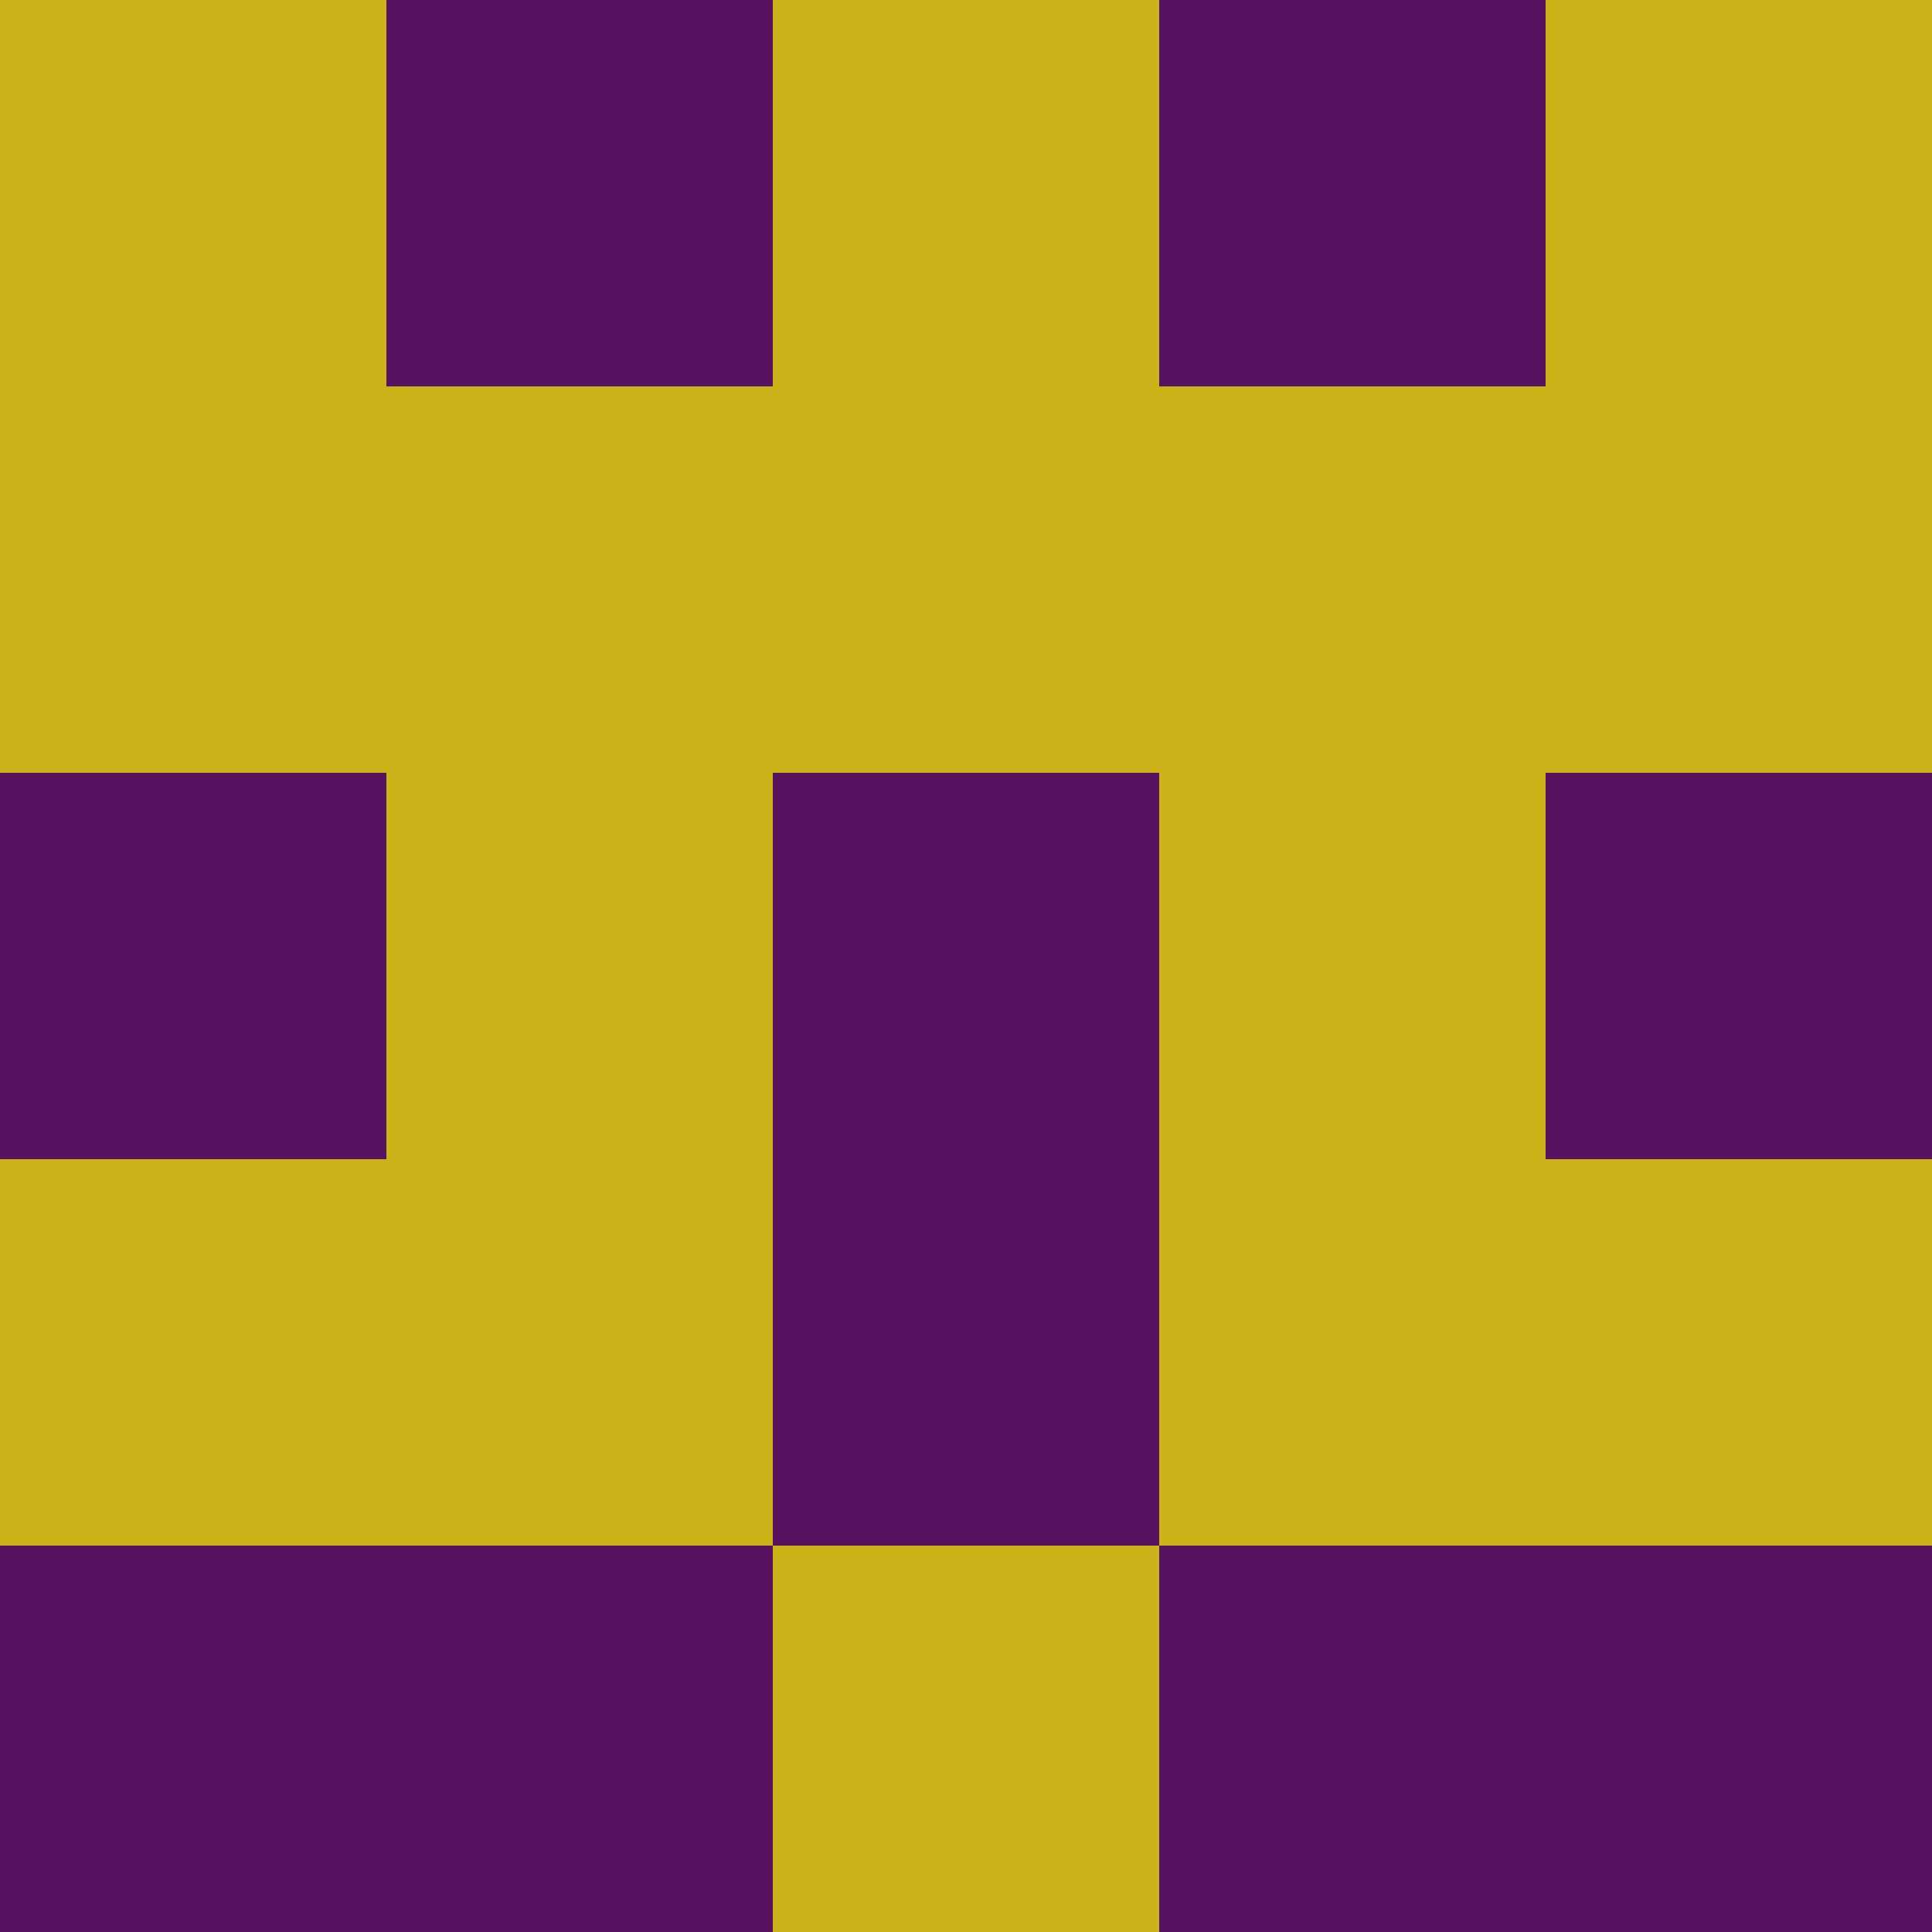 <?xml version="1.0" encoding="utf-8"?>
<!DOCTYPE svg PUBLIC "-//W3C//DTD SVG 20010904//EN"
"http://www.w3.org/TR/2001/REC-SVG-20010904/DTD/svg10.dtd">
<svg viewBox="0 0 5 5" height="100" width="100" xml:lang="fr"
     xmlns="http://www.w3.org/2000/svg"
     xmlns:xlink="http://www.w3.org/1999/xlink">
                        <rect x="0" y="0" height="1" width="1" fill="#CBB219"/>
                    <rect x="4" y="0" height="1" width="1" fill="#CBB219"/>
                    <rect x="1" y="0" height="1" width="1" fill="#581360"/>
                    <rect x="3" y="0" height="1" width="1" fill="#581360"/>
                    <rect x="2" y="0" height="1" width="1" fill="#CBB219"/>
                                <rect x="0" y="1" height="1" width="1" fill="#CBB219"/>
                    <rect x="4" y="1" height="1" width="1" fill="#CBB219"/>
                    <rect x="1" y="1" height="1" width="1" fill="#CBB219"/>
                    <rect x="3" y="1" height="1" width="1" fill="#CBB219"/>
                    <rect x="2" y="1" height="1" width="1" fill="#CBB219"/>
                                <rect x="0" y="2" height="1" width="1" fill="#581360"/>
                    <rect x="4" y="2" height="1" width="1" fill="#581360"/>
                    <rect x="1" y="2" height="1" width="1" fill="#CBB219"/>
                    <rect x="3" y="2" height="1" width="1" fill="#CBB219"/>
                    <rect x="2" y="2" height="1" width="1" fill="#581360"/>
                                <rect x="0" y="3" height="1" width="1" fill="#CBB219"/>
                    <rect x="4" y="3" height="1" width="1" fill="#CBB219"/>
                    <rect x="1" y="3" height="1" width="1" fill="#CBB219"/>
                    <rect x="3" y="3" height="1" width="1" fill="#CBB219"/>
                    <rect x="2" y="3" height="1" width="1" fill="#581360"/>
                                <rect x="0" y="4" height="1" width="1" fill="#581360"/>
                    <rect x="4" y="4" height="1" width="1" fill="#581360"/>
                    <rect x="1" y="4" height="1" width="1" fill="#581360"/>
                    <rect x="3" y="4" height="1" width="1" fill="#581360"/>
                    <rect x="2" y="4" height="1" width="1" fill="#CBB219"/>
            </svg>